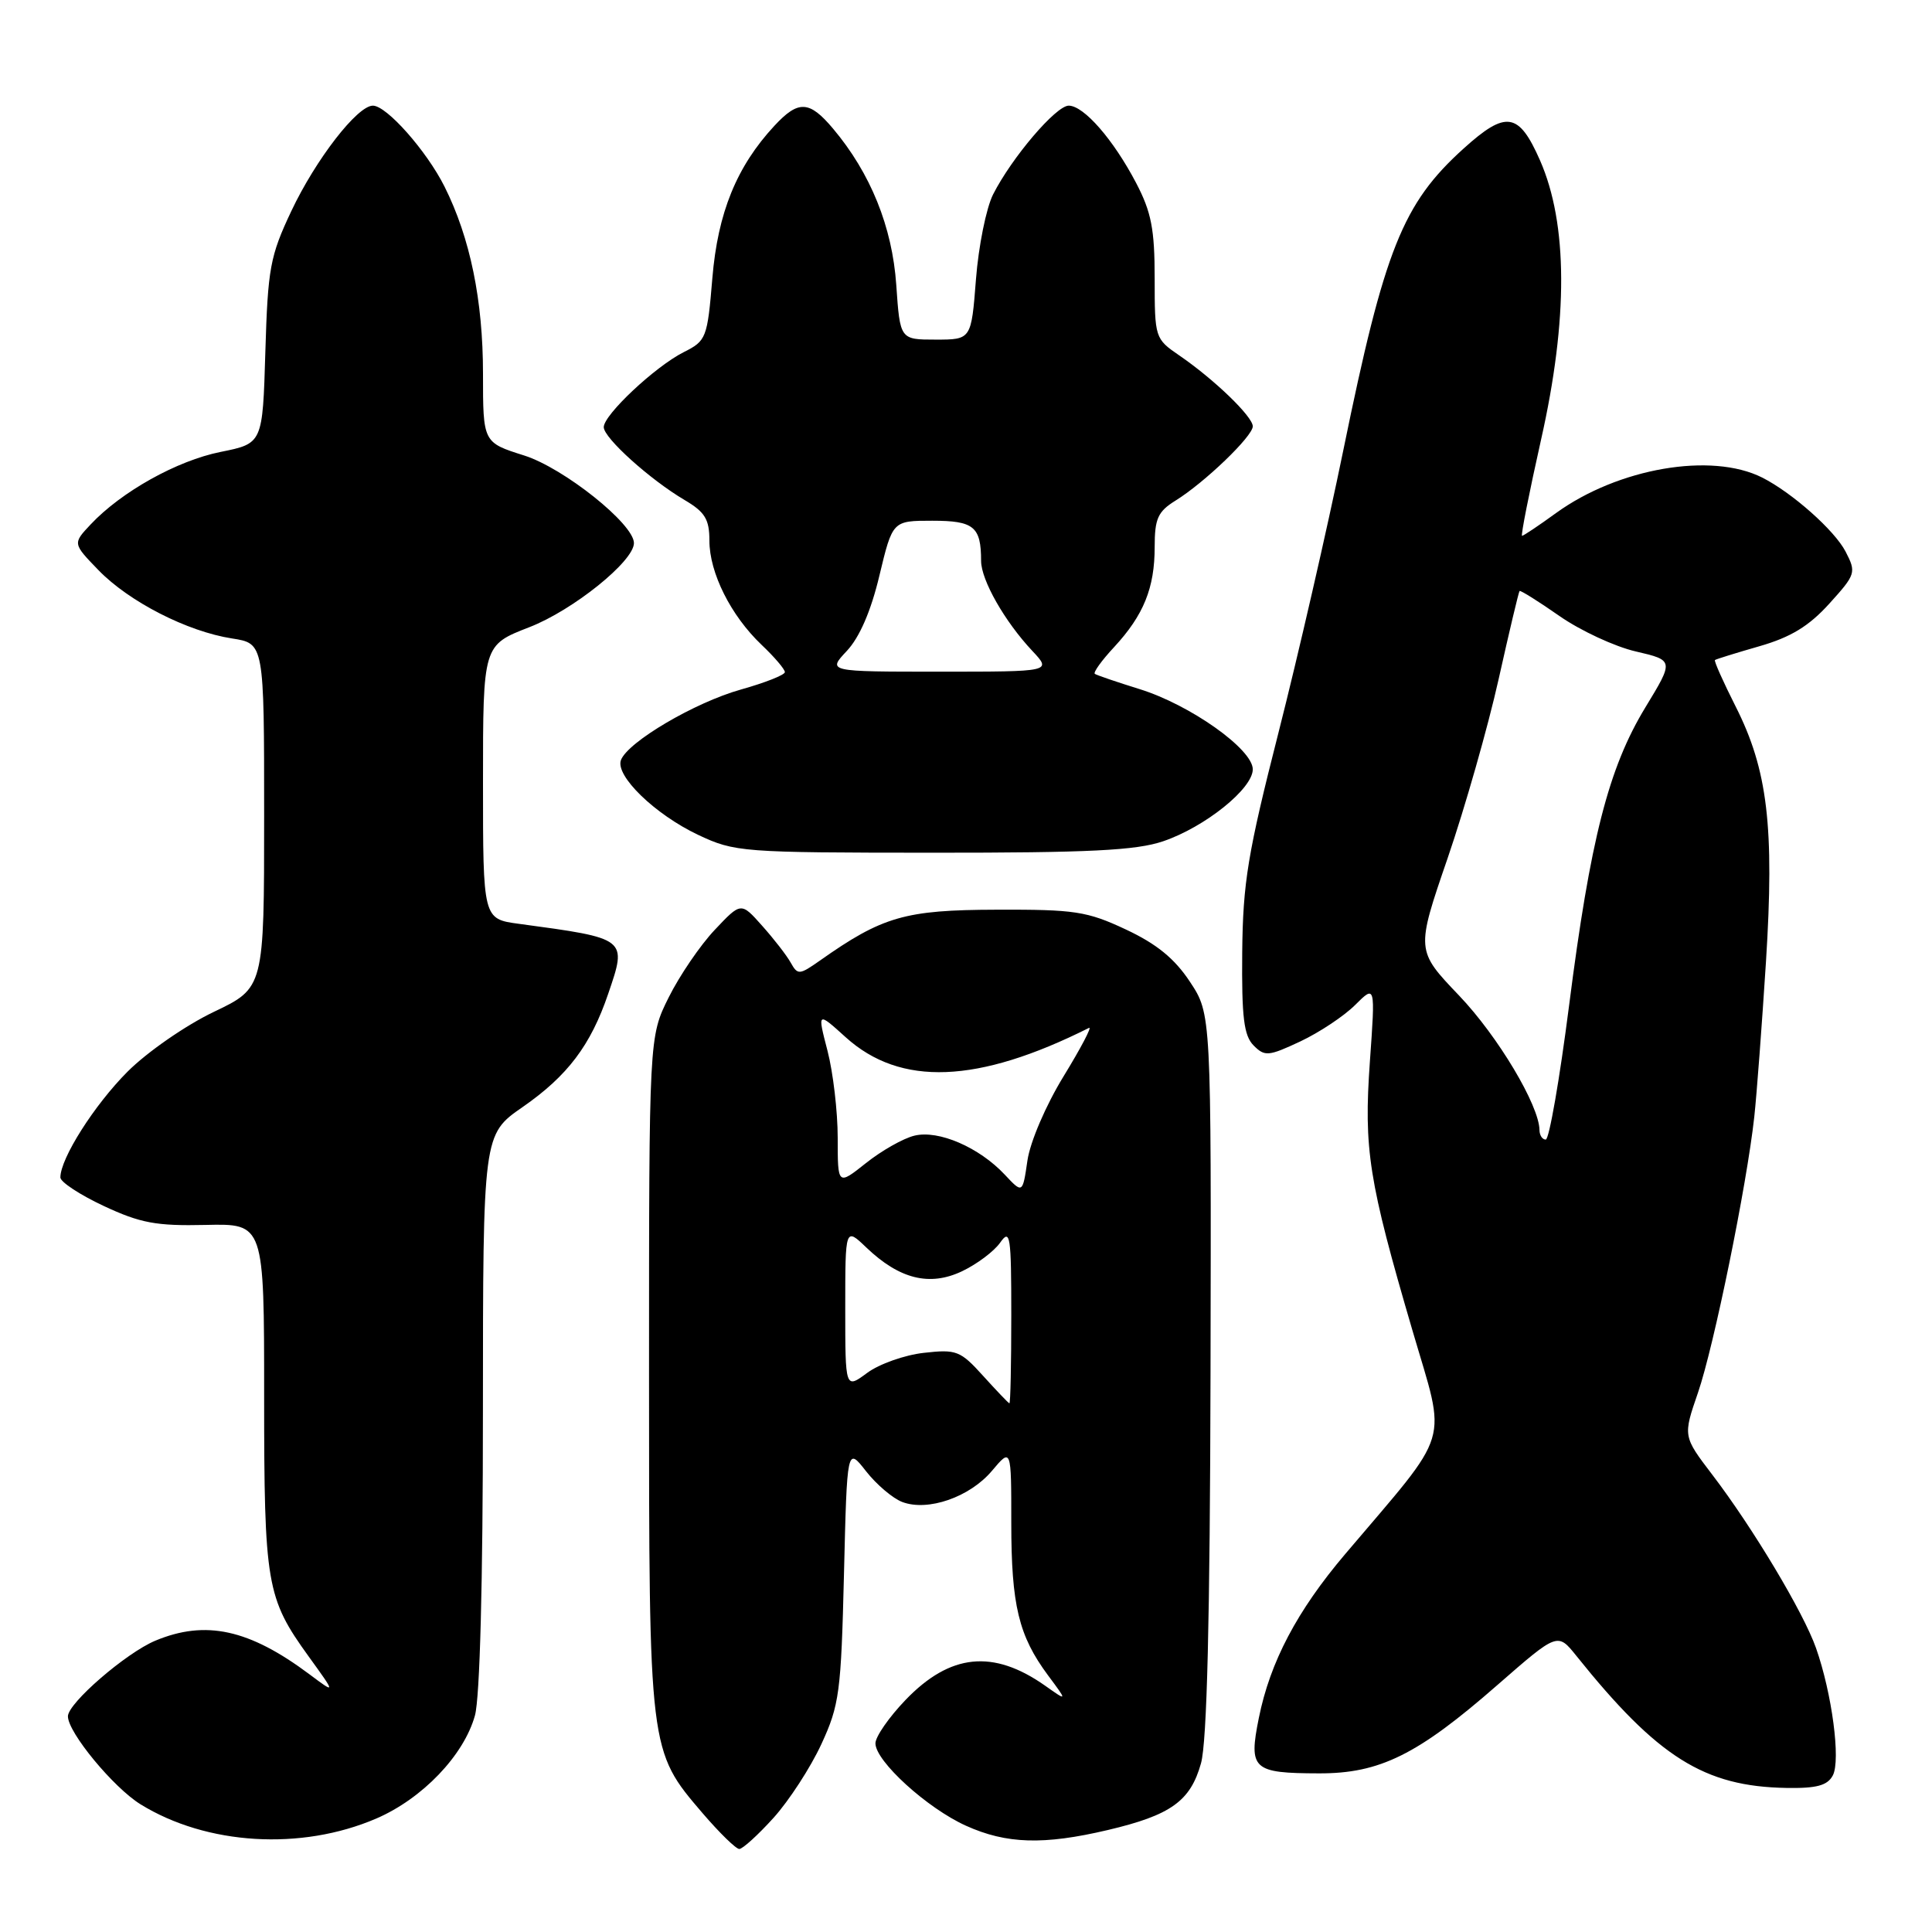 <?xml version="1.0" encoding="UTF-8" standalone="no"?>
<!DOCTYPE svg PUBLIC "-//W3C//DTD SVG 1.1//EN" "http://www.w3.org/Graphics/SVG/1.1/DTD/svg11.dtd" >
<svg xmlns="http://www.w3.org/2000/svg" xmlns:xlink="http://www.w3.org/1999/xlink" version="1.1" viewBox="0 0 256 256">
 <g >
 <path fill="currentColor"
d=" M 102.50 240.87 C 104.55 238.60 107.40 234.21 108.83 231.12 C 111.23 225.93 111.45 224.22 111.83 208.61 C 112.24 191.73 112.24 191.73 114.75 194.94 C 116.13 196.70 118.29 198.54 119.55 199.02 C 122.95 200.31 128.50 198.38 131.44 194.89 C 134.00 191.85 134.00 191.85 134.00 201.77 C 134.00 212.70 134.98 216.75 138.86 221.98 C 141.45 225.46 141.45 225.46 138.48 223.36 C 131.60 218.52 125.90 219.10 119.99 225.25 C 117.80 227.53 116.00 230.12 116.00 231.00 C 116.00 233.36 122.85 239.60 128.00 241.92 C 133.36 244.34 138.29 244.49 146.78 242.49 C 155.14 240.52 157.74 238.66 159.14 233.64 C 159.93 230.80 160.33 214.61 160.40 181.93 C 160.50 134.37 160.50 134.37 157.68 130.10 C 155.65 127.02 153.26 125.07 149.18 123.16 C 144.04 120.75 142.41 120.50 132.00 120.54 C 119.92 120.57 116.92 121.44 108.63 127.29 C 105.91 129.20 105.70 129.21 104.77 127.55 C 104.23 126.58 102.52 124.38 100.98 122.66 C 98.19 119.52 98.19 119.52 94.71 123.21 C 92.79 125.24 90.05 129.26 88.61 132.15 C 86.00 137.39 86.00 137.39 86.00 182.02 C 86.00 232.11 85.98 231.94 93.09 240.25 C 95.33 242.86 97.52 245.00 97.96 245.00 C 98.40 245.00 100.45 243.14 102.50 240.87 Z  M 49.85 240.97 C 55.96 238.34 61.46 232.60 62.93 227.32 C 63.59 224.95 63.99 209.62 63.99 186.92 C 64.00 150.33 64.00 150.33 69.25 146.69 C 75.20 142.56 78.27 138.51 80.59 131.68 C 83.11 124.31 83.17 124.36 68.75 122.41 C 64.00 121.77 64.00 121.77 64.00 103.63 C 64.00 85.49 64.00 85.49 70.13 83.11 C 75.92 80.87 84.00 74.37 84.00 71.96 C 84.00 69.43 74.70 62.01 69.44 60.35 C 64.00 58.63 64.00 58.63 64.00 49.53 C 64.00 39.78 62.30 31.52 58.90 24.72 C 56.52 19.98 51.23 14.00 49.41 14.00 C 47.35 14.00 41.84 21.12 38.61 27.95 C 35.78 33.94 35.49 35.54 35.16 46.63 C 34.80 58.76 34.80 58.76 29.24 59.88 C 23.45 61.04 16.09 65.15 12.01 69.49 C 9.63 72.02 9.63 72.02 13.05 75.55 C 17.11 79.74 24.82 83.68 30.75 84.60 C 35.00 85.26 35.00 85.26 35.00 108.08 C 35.00 130.90 35.00 130.90 28.31 134.09 C 24.61 135.86 19.51 139.39 16.90 142.00 C 12.51 146.40 8.00 153.49 8.00 156.02 C 8.00 156.62 10.59 158.32 13.75 159.80 C 18.61 162.07 20.70 162.46 27.25 162.31 C 35.00 162.13 35.00 162.13 35.00 184.92 C 35.00 209.97 35.30 211.74 40.90 219.49 C 44.50 224.47 44.50 224.47 41.00 221.85 C 33.01 215.88 27.24 214.62 20.58 217.40 C 16.69 219.03 9.00 225.68 9.00 227.42 C 9.00 229.56 15.02 236.85 18.62 239.08 C 27.38 244.49 39.90 245.25 49.85 240.97 Z  M 242.86 235.25 C 243.92 233.24 242.75 224.39 240.63 218.37 C 238.96 213.63 232.25 202.43 226.89 195.41 C 223.00 190.31 223.00 190.31 224.99 184.54 C 227.11 178.37 231.45 157.09 232.45 148.00 C 232.78 144.97 233.47 135.72 234.00 127.44 C 235.13 109.55 234.23 102.00 229.97 93.59 C 228.33 90.34 227.10 87.59 227.24 87.46 C 227.38 87.34 230.03 86.52 233.13 85.63 C 237.30 84.43 239.69 82.97 242.39 79.99 C 245.91 76.10 245.98 75.86 244.55 73.09 C 243.09 70.27 237.46 65.28 233.50 63.28 C 226.77 59.89 214.42 62.02 206.17 67.99 C 203.89 69.65 201.86 71.00 201.68 71.00 C 201.49 71.00 202.63 65.26 204.20 58.25 C 207.80 42.26 207.75 29.65 204.06 21.25 C 201.25 14.86 199.56 14.60 193.95 19.67 C 185.85 26.98 183.45 33.01 178.01 59.59 C 175.86 70.10 171.98 86.97 169.40 97.10 C 165.34 113.03 164.69 116.94 164.60 126.21 C 164.52 134.81 164.82 137.23 166.11 138.53 C 167.59 140.02 168.08 139.97 172.31 137.99 C 174.83 136.80 178.10 134.63 179.57 133.16 C 182.24 130.50 182.24 130.50 181.52 140.62 C 180.69 152.32 181.34 156.44 187.16 176.30 C 191.69 191.78 192.49 189.12 178.23 205.94 C 171.86 213.45 168.29 220.23 166.80 227.65 C 165.43 234.45 165.99 234.96 174.78 234.98 C 182.83 235.00 187.85 232.52 198.44 223.25 C 206.39 216.31 206.39 216.31 208.87 219.40 C 219.65 232.85 225.82 236.73 236.71 236.91 C 240.72 236.98 242.15 236.59 242.86 235.25 Z  M 154.13 111.47 C 159.68 109.58 166.00 104.50 166.00 101.94 C 166.00 99.27 157.70 93.39 151.00 91.31 C 147.97 90.37 145.31 89.46 145.07 89.29 C 144.83 89.11 145.98 87.51 147.63 85.74 C 151.54 81.51 153.00 77.91 153.00 72.48 C 153.00 68.72 153.42 67.79 155.75 66.34 C 159.60 63.96 166.00 57.81 166.00 56.49 C 166.00 55.20 160.88 50.26 156.25 47.09 C 153.04 44.89 153.00 44.76 153.00 36.90 C 153.00 30.36 152.56 28.09 150.53 24.22 C 147.52 18.48 143.61 14.00 141.61 14.00 C 139.93 14.00 134.07 20.87 131.59 25.76 C 130.68 27.56 129.66 32.62 129.32 37.01 C 128.70 45.00 128.70 45.00 123.98 45.00 C 119.26 45.00 119.26 45.00 118.76 37.75 C 118.23 30.06 115.35 22.94 110.38 17.04 C 107.24 13.31 105.79 13.24 102.61 16.67 C 97.61 22.06 95.11 28.19 94.39 36.86 C 93.73 44.80 93.59 45.16 90.60 46.66 C 86.82 48.56 80.00 54.96 80.00 56.60 C 80.00 58.03 86.14 63.56 90.72 66.26 C 93.42 67.85 94.00 68.81 94.00 71.64 C 94.00 75.90 96.84 81.57 100.91 85.44 C 102.61 87.05 104.00 88.68 104.00 89.06 C 104.00 89.43 101.37 90.47 98.16 91.37 C 92.07 93.08 83.21 98.29 82.28 100.71 C 81.49 102.78 86.78 107.91 92.50 110.62 C 97.36 112.91 98.25 112.98 123.57 112.99 C 144.35 113.00 150.55 112.69 154.13 111.47 Z  M 130.27 182.31 C 127.25 178.97 126.73 178.77 122.41 179.26 C 119.87 179.54 116.49 180.74 114.90 181.92 C 112.00 184.06 112.00 184.06 112.00 173.34 C 112.00 162.63 112.00 162.63 114.78 165.29 C 119.17 169.49 123.17 170.49 127.47 168.45 C 129.45 167.51 131.73 165.80 132.53 164.65 C 133.86 162.76 134.00 163.70 134.00 174.28 C 134.00 180.72 133.89 185.98 133.75 185.95 C 133.61 185.91 132.05 184.28 130.27 182.31 Z  M 133.13 155.64 C 129.73 152.02 124.36 149.70 121.17 150.48 C 119.70 150.83 116.81 152.47 114.75 154.11 C 111.00 157.09 111.00 157.09 111.00 150.77 C 111.00 147.28 110.39 142.10 109.65 139.24 C 108.30 134.04 108.30 134.04 112.07 137.45 C 119.32 143.99 129.54 143.60 144.30 136.20 C 144.74 135.98 143.23 138.86 140.94 142.60 C 138.58 146.45 136.50 151.30 136.14 153.78 C 135.50 158.17 135.50 158.17 133.13 155.64 Z  M 203.99 149.75 C 203.96 146.49 198.48 137.30 193.33 131.91 C 187.62 125.93 187.62 125.93 191.82 113.71 C 194.12 107.00 197.16 96.33 198.57 90.02 C 199.98 83.70 201.23 78.44 201.35 78.31 C 201.47 78.19 203.85 79.68 206.63 81.62 C 209.41 83.56 213.97 85.68 216.75 86.32 C 221.81 87.50 221.81 87.50 218.01 93.75 C 213.14 101.77 210.72 111.23 207.91 133.25 C 206.66 143.01 205.27 151.00 204.82 151.00 C 204.37 151.00 204.00 150.44 203.99 149.75 Z  M 112.21 86.25 C 113.89 84.46 115.41 80.97 116.53 76.25 C 118.27 69.00 118.27 69.00 123.53 69.00 C 129.05 69.00 130.00 69.78 130.00 74.33 C 130.01 76.87 133.13 82.36 136.79 86.25 C 139.37 89.00 139.37 89.00 124.50 89.00 C 109.63 89.00 109.63 89.00 112.21 86.25 Z "/>
</g>
</svg>